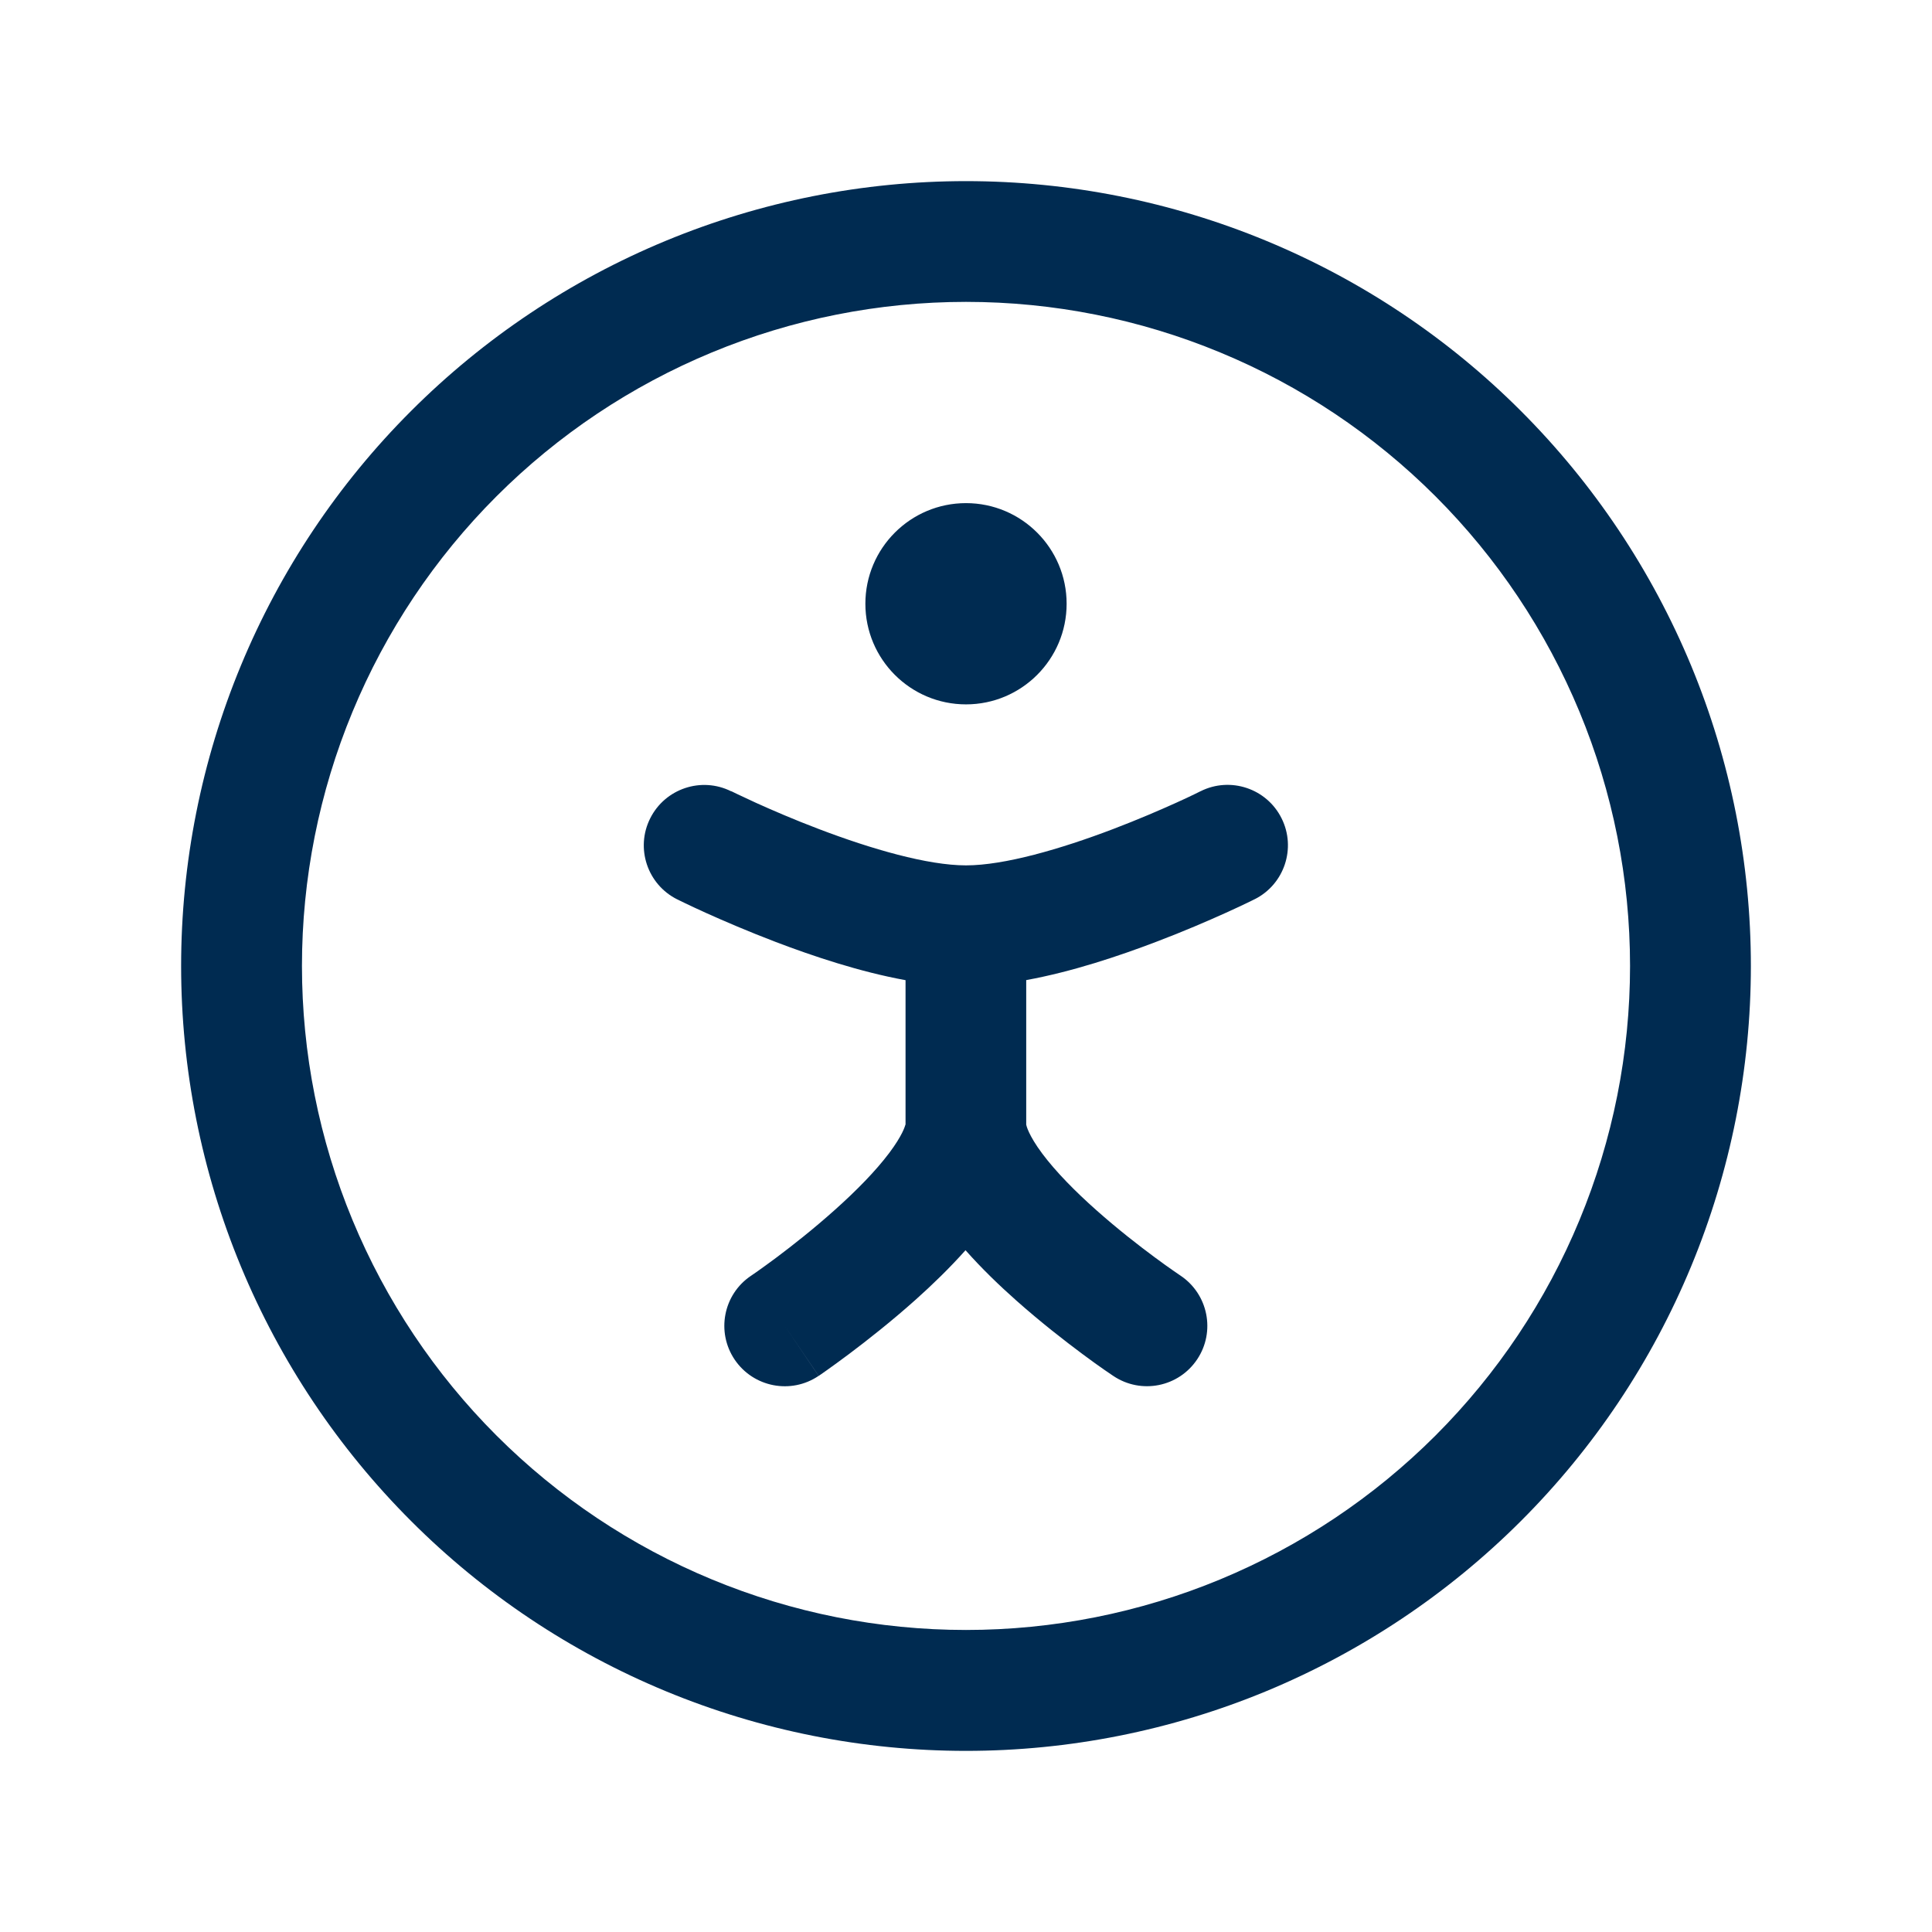 <svg width="24" height="24" viewBox="0 0 24 24" fill="none" xmlns="http://www.w3.org/2000/svg">
<path fill-rule="evenodd" clip-rule="evenodd" d="M8.269,2.992c1.183,-0.49 2.451,-0.742 3.731,-0.742c1.28,0 2.548,0.252 3.731,0.742c1.183,0.49 2.258,1.208 3.163,2.114c0.905,0.905 1.623,1.98 2.114,3.163c0.49,1.183 0.742,2.451 0.742,3.731c0,1.28 -0.252,2.548 -0.742,3.731c-0.49,1.183 -1.208,2.258 -2.114,3.163c-0.905,0.905 -1.98,1.623 -3.163,2.114c-1.183,0.49 -2.451,0.742 -3.731,0.742c-1.28,0 -2.548,-0.252 -3.731,-0.742c-1.183,-0.49 -2.258,-1.208 -3.163,-2.114c-0.905,-0.905 -1.624,-1.98 -2.114,-3.163c-0.49,-1.183 -0.742,-2.451 -0.742,-3.731c0,-1.28 0.252,-2.548 0.742,-3.731c0.49,-1.183 1.208,-2.258 2.114,-3.163c0.905,-0.905 1.98,-1.624 3.163,-2.114zM12,3.75c-1.083,0 -2.156,0.213 -3.157,0.628c-1.001,0.415 -1.91,1.022 -2.676,1.788c-0.766,0.766 -1.374,1.676 -1.788,2.676c-0.415,1.001 -0.628,2.074 -0.628,3.157c0,1.083 0.213,2.156 0.628,3.157c0.415,1.001 1.022,1.91 1.788,2.676c0.766,0.766 1.676,1.374 2.676,1.788c1.001,0.415 2.074,0.628 3.157,0.628c1.083,0 2.156,-0.213 3.157,-0.628c1.001,-0.415 1.91,-1.022 2.676,-1.788c0.766,-0.766 1.374,-1.675 1.788,-2.676c0.415,-1.001 0.628,-2.074 0.628,-3.157c0,-1.083 -0.213,-2.156 -0.628,-3.157c-0.415,-1.001 -1.022,-1.91 -1.788,-2.676c-0.766,-0.766 -1.675,-1.374 -2.676,-1.788c-1.001,-0.415 -2.074,-0.628 -3.157,-0.628zM9.085,9.829l0,0l0,0l0.003,0.001l0.014,0.007c0.013,0.006 0.033,0.016 0.06,0.029c0.053,0.025 0.131,0.062 0.229,0.107c0.197,0.089 0.471,0.208 0.782,0.326c0.651,0.248 1.351,0.451 1.827,0.451c0.476,0 1.176,-0.203 1.827,-0.451c0.31,-0.118 0.585,-0.237 0.782,-0.326c0.098,-0.044 0.176,-0.081 0.229,-0.107c0.026,-0.013 0.046,-0.022 0.059,-0.029l0.014,-0.007l0.003,-0.001l0,-0l0,-0c0.37,-0.185 0.821,-0.035 1.006,0.336c0.185,0.37 0.035,0.821 -0.335,1.006l-0.335,-0.671c0.335,0.671 0.335,0.671 0.335,0.671l-0,0l-0.001,0l-0.002,0.001l-0.006,0.003l-0.02,0.01c-0.017,0.008 -0.041,0.02 -0.072,0.035c-0.061,0.029 -0.149,0.071 -0.258,0.12c-0.217,0.098 -0.521,0.23 -0.867,0.361c-0.457,0.174 -1.039,0.37 -1.611,0.474v0v0.005v0.005v0.005v0.005v0.005v0.005v0.005v0.005v0.005v0.005v0.005v0.005v0.005v0.005v0.005v0.005v0.005v0.005v0.005v0.005v0.005v0.005v0.005v0.005v0.005v0.005v0.005v0.005v0.005v0.005v0.005v0.005v0.005v0.005v0.005v0.005v0.005v0.005v0.005v0.005v0.005v0.005v0.005v0.005v0.005v0.005v0.005v0.005v0.004v0.005v0.005v0.005v0.004v0.005v0.005v0.004v0.005v0.004v0.005v0.004v0.005v0.004v0.005v0.004v0.004v0.005v0.004v0.004v0.005v0.004v0.004v0.004v0.004v0.005v0.004v0.004v0.004v0.004v0.004v0.004v0.004v0.004v0.004v0.004v0.004v0.004v0.004v0.004v0.004v0.004v0.004v0.004v0.004v0.004v0.004v0.004v0.004v0.004v0.004v0.004v0.004v0.004v0.004v0.004v0.004v0.004v0.004v0.004v0.004v0.004v0.004v0.004v0.004v0.004v0.004v0.004v0.004v0.004v0.004v0.004v0.004v0.004v0.004v0.004v0.004v0.004v0.004v0.004v0.004v0.004v0.004v0.004v0.004v0.004v0.004v0.004v0.004v0.004v0.004v0.004v0.004v0.004v0.004v0.004v0.004v0.004v0.004v0.004v0.004v0.004v0.004v0.004v0.004v0.004v0.004v0.004v0.004v0.004v0.004v0.004v0.004v0.004v0.004v0.004v0.004v0.004v0.004v0.004v0.004v0.004v0.004v0.004v0.005v0.004v0.004v0.004v0.004v0.004v0.004v0.004v0.005v0.004v0.004v0.004v0.005v0.004v0.004v0.005v0.004v0.005v0.004v0.004v0.005v0.004v0.005v0.005v0.004v0.005v0.004v0.005v0.005v0.004v0.005v0.005v0.005v0.005v0.005v0.005v0.004v0.005v0.005v0.005v0.005v0.005v0.005v0.005v0.005v0.005v0.005v0.005v0.005v0.005v0.005v0.005v0.005v0.005v0.005v0.005v0.005v0.005v0.005v0.005v0.005v0.005v0.005v0.005v0.005v0.005v0.005v0.005v0.005v0.005v0.005v0.005v0.005v0.005v0.005v0.005v0.005v0.005v0.005v0.005v0.005v0.005v0.005v0.005v0.005v0.005v0.005v0.005v0.005v0.005v0.005v0.005v0.005v0.005v0.005v0.005v0.005v0.005v0.005v0.005v0.005v0.005v0.005v0.005v0.005v0.005v0.005v0.005v0.005v0.005v0.005v0.005v0.005v0.005v0.005v0.005v0.005v0.005v0.005v0.005v0.005v0.005v0.005v0.005v0.005v0.005v0.005v0.005v0.005v0.005v0.005v0.005v0.005v0.005v0.005v0.005v0.005v0.005v0.005v0.005v0.005v0.005v0.005v0.005v0.005v0.005v0.005v0.005v0.005v0.005v0.005v0.005v0.005v0.005v0.005v0.005v0.005v0.005v0.005v0.005v0.005v0.005v0.005v0.005v0.005v0.005v0.005v0.005v0.005v0.005v0.005v0.005v0.005v0.005v0.005v0.005v0.005v0.005v0.005v0.005v0.005v0.005v0.005v0.005v0.005v0.005v0.005v0.005v0.006v0.005v0.005v0.006v0.005v0.006v0.006v0.005v0.006v0.006v0.006v0.006v0.006v0.006v0.006v0.006v0.006v0.006v0.006v0.006v0.006v0.006c0,-0 0,0 0,0.001v0c0.002,0.01 0.025,0.126 0.201,0.362c0.168,0.224 0.408,0.468 0.672,0.702c0.26,0.231 0.522,0.435 0.722,0.583c0.099,0.073 0.181,0.132 0.238,0.171c0.028,0.02 0.05,0.035 0.064,0.044l0.016,0.011l0.003,0.002h0l0,0c0.344,0.23 0.438,0.695 0.208,1.04c-0.23,0.345 -0.695,0.438 -1.04,0.208l0.416,-0.624c-0.416,0.624 -0.416,0.624 -0.416,0.624l-0,-0l-0.001,-0.001l-0.002,-0.001l-0.006,-0.004l-0.022,-0.015c-0.019,-0.013 -0.045,-0.031 -0.079,-0.054c-0.067,-0.046 -0.16,-0.113 -0.272,-0.196c-0.222,-0.165 -0.522,-0.398 -0.825,-0.667c-0.21,-0.186 -0.431,-0.399 -0.631,-0.625c-0.198,0.222 -0.414,0.431 -0.62,0.615c-0.302,0.27 -0.602,0.505 -0.824,0.672c-0.112,0.084 -0.205,0.151 -0.271,0.198c-0.033,0.024 -0.06,0.042 -0.078,0.055l-0.022,0.015l-0.006,0.004l-0.002,0.001l-0.001,0.001l-0,0c-0,0 -0,0 -0.421,-0.621l0.42,0.621c-0.343,0.232 -0.809,0.142 -1.042,-0.201c-0.232,-0.343 -0.143,-0.809 0.2,-1.041h0h0l0,-0l0,-0l0,-0l0.003,-0.002l0.016,-0.011c0.014,-0.01 0.036,-0.025 0.065,-0.045c0.057,-0.04 0.139,-0.1 0.239,-0.174c0.2,-0.15 0.463,-0.357 0.723,-0.59c0.264,-0.236 0.505,-0.481 0.674,-0.706c0.163,-0.217 0.194,-0.329 0.2,-0.349l0.001,-0.002c0,-0.001 0.001,-0.002 0.001,-0v-0.006v-0.006v-0.006v-0.006v-0.006v-0.006v-0.006v-0.006v-0.006v-0.006v-0.006v-0.006v-0.006v-0.006v-0.005v-0.006v-0.006v-0.005v-0.006v-0.005v-0.005v-0.006v-0.005v-0.005v-0.005v-0.005v-0.005v-0.005v-0.005v-0.005v-0.005v-0.005v-0.005v-0.005v-0.005v-0.005v-0.005v-0.005v-0.005v-0.005v-0.005v-0.005v-0.005v-0.005v-0.005v-0.005v-0.005v-0.005v-0.005v-0.005v-0.005v-0.005v-0.005v-0.005v-0.005v-0.005v-0.005v-0.005v-0.005v-0.005v-0.005v-0.005v-0.005v-0.005v-0.005v-0.005v-0.005v-0.005v-0.005v-0.005v-0.005v-0.005v-0.005v-0.005v-0.005v-0.005v-0.005v-0.005v-0.005v-0.005v-0.005v-0.005v-0.005v-0.005v-0.005v-0.005v-0.005v-0.005v-0.005v-0.005v-0.005v-0.005v-0.005v-0.005v-0.005v-0.005v-0.005v-0.005v-0.005v-0.005v-0.005v-0.005v-0.005v-0.005v-0.005v-0.005v-0.005v-0.005v-0.005v-0.005v-0.005v-0.005v-0.005v-0.005v-0.005v-0.005v-0.005v-0.005v-0.005v-0.005v-0.005v-0.005v-0.005v-0.005v-0.005v-0.005v-0.005v-0.005v-0.005v-0.005v-0.005v-0.005v-0.005v-0.005v-0.005v-0.005v-0.005v-0.005v-0.005v-0.005v-0.005v-0.005v-0.005v-0.005v-0.005v-0.005v-0.005v-0.005v-0.005v-0.005v-0.005v-0.005v-0.005v-0.005v-0.005v-0.005v-0.005v-0.005v-0.005v-0.005v-0.005v-0.005v-0.005v-0.005v-0.005v-0.005v-0.005v-0.005v-0.005v-0.005v-0.005v-0.005v-0.005v-0.004v-0.005v-0.005v-0.005v-0.005v-0.005v-0.005v-0.004v-0.005v-0.005v-0.004v-0.005v-0.004v-0.005v-0.005v-0.004v-0.005v-0.004v-0.004v-0.005v-0.004v-0.005v-0.004v-0.004v-0.005v-0.004v-0.004v-0.004v-0.005v-0.004v-0.004v-0.004v-0.004v-0.004v-0.004v-0.004v-0.005v-0.004v-0.004v-0.004v-0.004v-0.004v-0.004v-0.004v-0.004v-0.004v-0.004v-0.004v-0.004v-0.004v-0.004v-0.004v-0.004v-0.004v-0.004v-0.004v-0.004v-0.004v-0.004v-0.004v-0.004v-0.004v-0.004v-0.004v-0.004v-0.004v-0.004v-0.004v-0.004v-0.004v-0.004v-0.004v-0.004v-0.004v-0.004v-0.004v-0.004v-0.004v-0.004v-0.004v-0.004v-0.004v-0.004v-0.004v-0.004v-0.004v-0.004v-0.004v-0.004v-0.004v-0.004v-0.004v-0.004v-0.004v-0.004v-0.004v-0.004v-0.004v-0.004v-0.004v-0.004v-0.004v-0.004v-0.004v-0.004v-0.004v-0.004v-0.004v-0.004v-0.004v-0.004v-0.004v-0.004v-0.004v-0.004v-0.004v-0.004v-0.004v-0.004v-0.004v-0.004v-0.004v-0.004v-0.004v-0.004v-0.004v-0.004v-0.004v-0.004v-0.004v-0.004v-0.004v-0.004v-0.004v-0.004v-0.005v-0.004v-0.004v-0.004v-0.004v-0.005v-0.004v-0.004v-0.005v-0.004v-0.004v-0.005v-0.004v-0.005v-0.004v-0.005v-0.004v-0.005v-0.004v-0.005v-0.005v-0.004v-0.005v-0.005v-0.005v-0.004v-0.005v-0.005v-0.005v-0.005v-0.005v-0.005v-0.005v-0.005v-0.005v-0.005v-0.005v-0.005v-0.005v-0.005v-0.005v-0.005v-0.005v-0.005v-0.005v-0.005v-0.005v-0.005v-0.005v-0.005v-0.005v-0.005v-0.005v-0.005v-0.005v-0.005v-0.005v-0.005v-0.005v-0.005v-0.005v-0.005v-0.005v-0.005v-0.005v-0.005v-0.005v-0.005v-0.005v-0.005v-0.005v-0.005v-0.005v-0.005v0c-0.572,-0.104 -1.154,-0.3 -1.611,-0.474c-0.346,-0.132 -0.649,-0.263 -0.867,-0.361c-0.109,-0.049 -0.197,-0.091 -0.258,-0.12c-0.031,-0.015 -0.055,-0.026 -0.072,-0.035l-0.02,-0.01l-0.006,-0.003l-0.002,-0.001l-0.001,-0l-0,-0c-0,-0 -0,-0 0.335,-0.671l-0.335,0.671c-0.37,-0.185 -0.521,-0.636 -0.335,-1.006c0.185,-0.37 0.636,-0.521 1.006,-0.336l0,0zM13.25,7.5c0,0.69 -0.56,1.25 -1.25,1.25c-0.69,0 -1.25,-0.56 -1.25,-1.25c0,-0.69 0.56,-1.25 1.25,-1.25c0.69,0 1.25,0.56 1.25,1.25z" fill="#002B51"/>
</svg>

